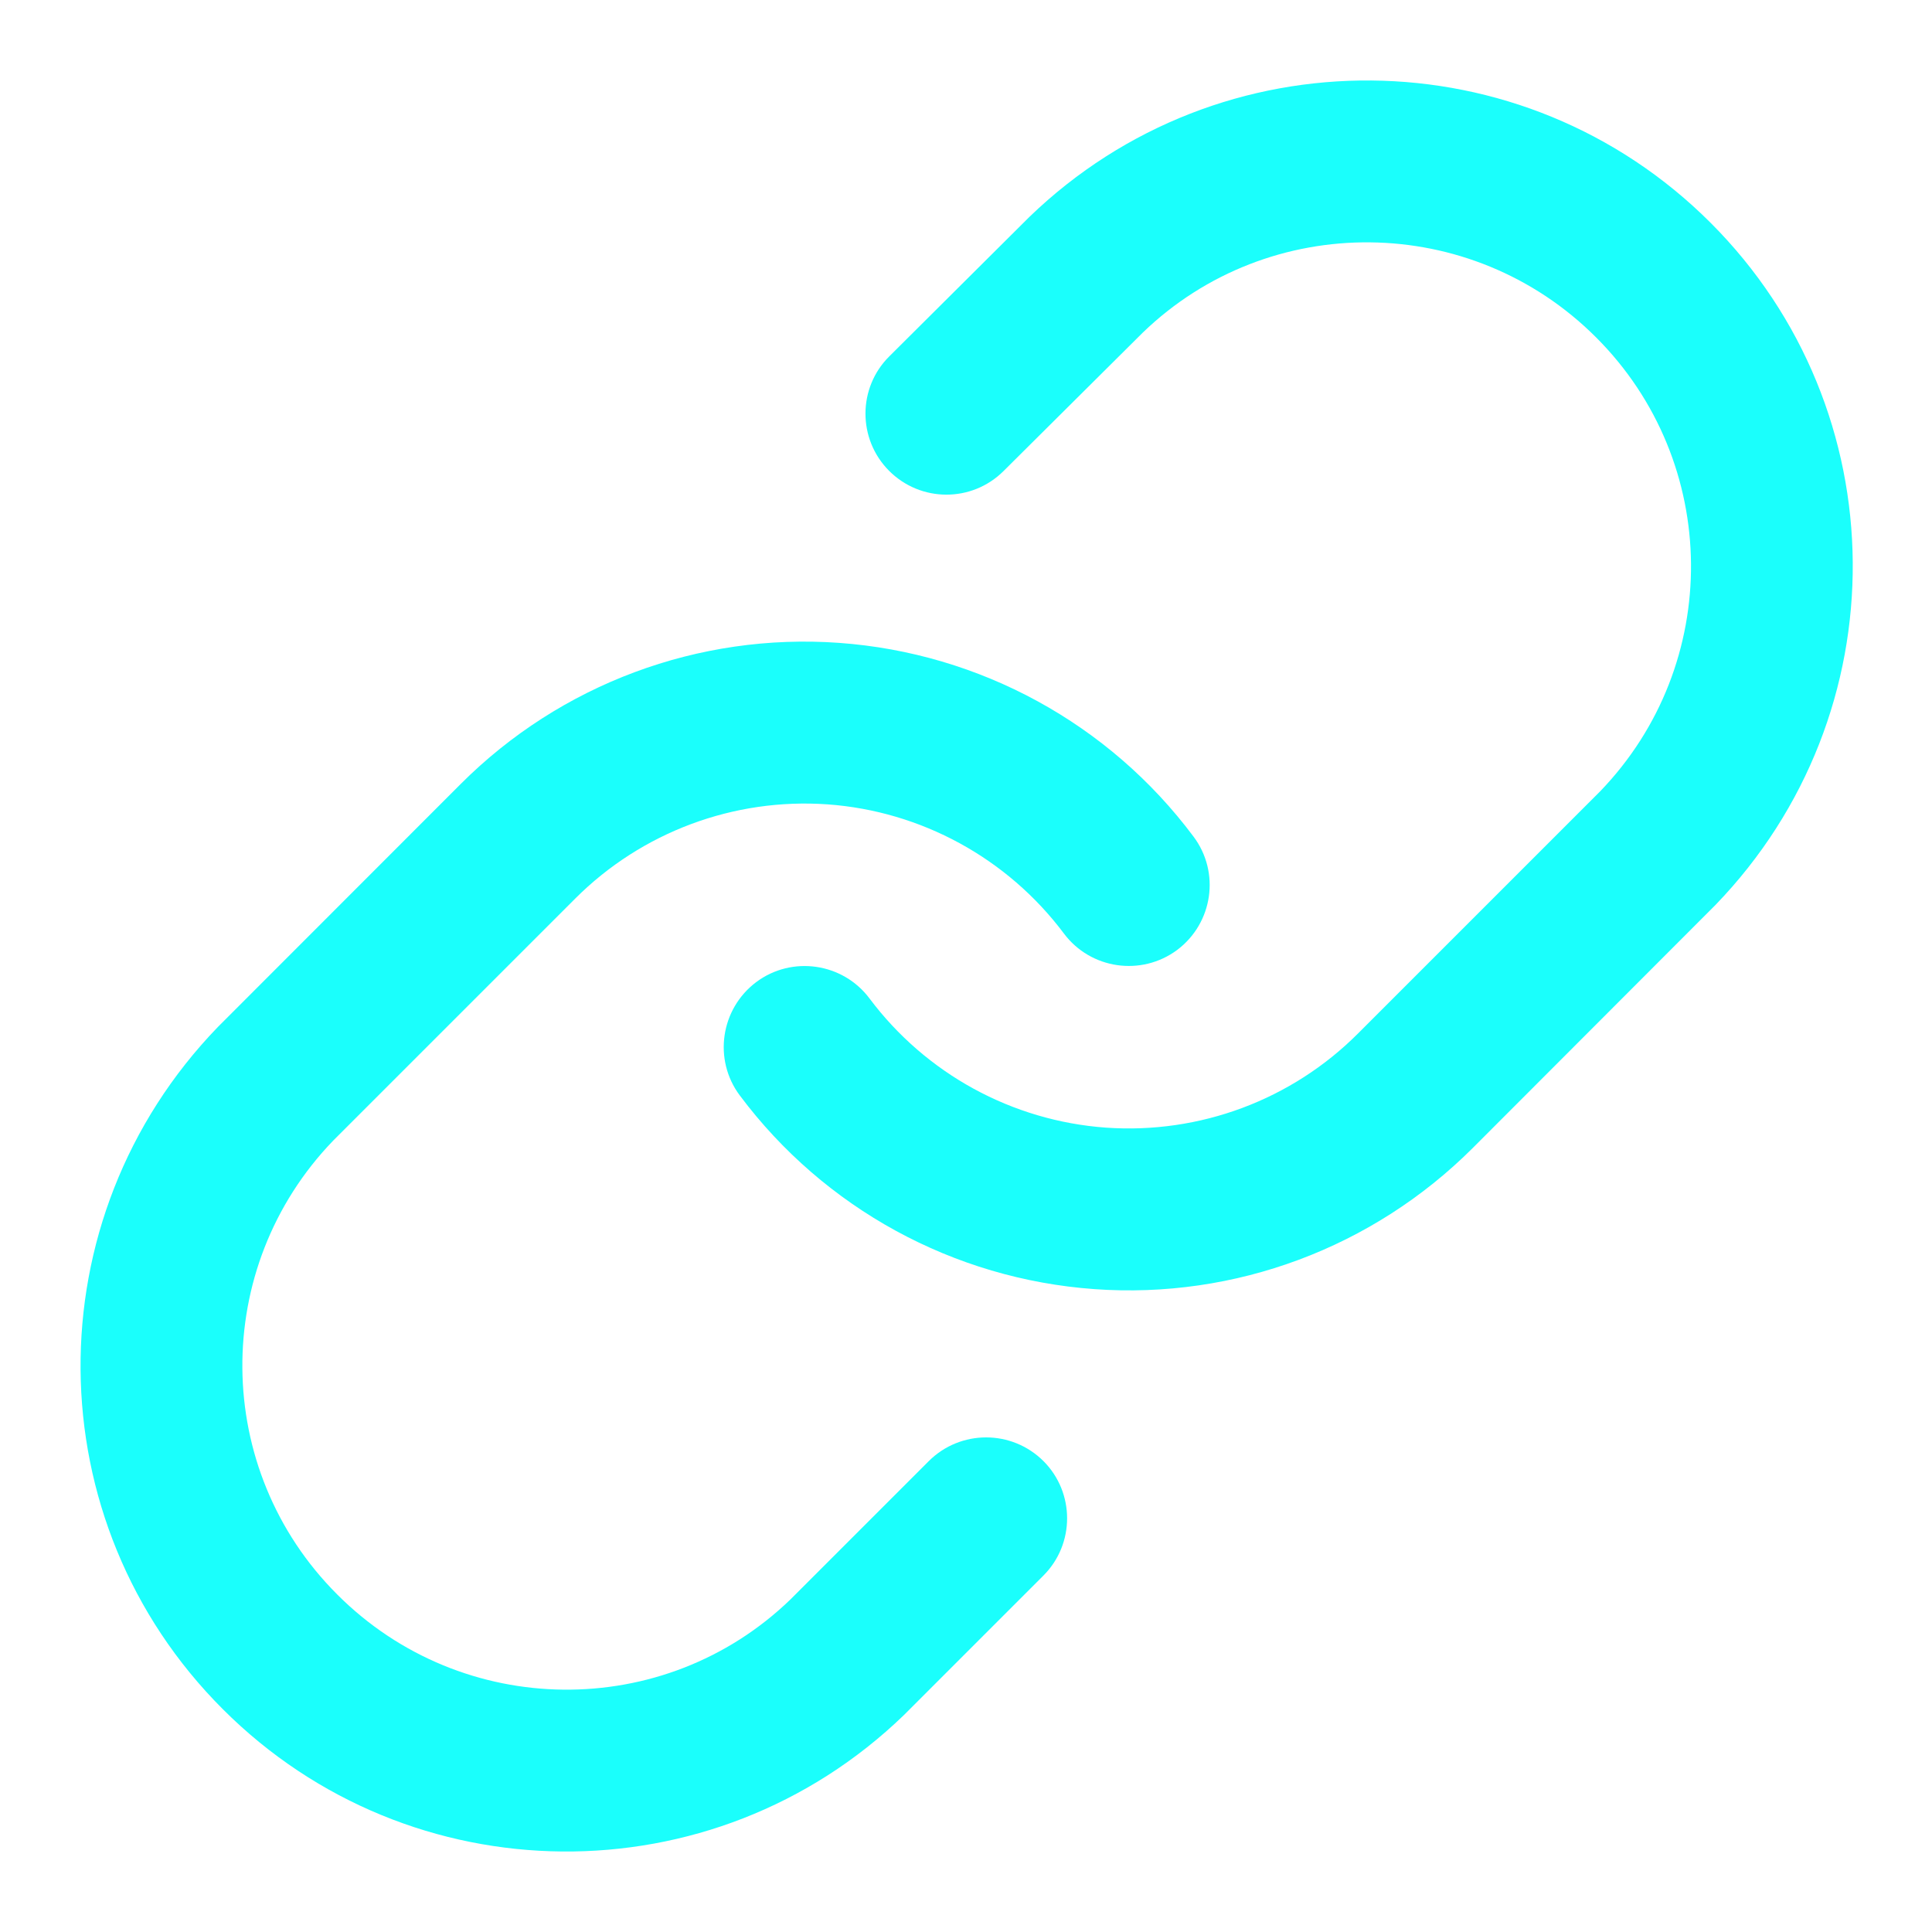 <svg xmlns="http://www.w3.org/2000/svg" width="12" height="12" viewBox="0 0 12 12">
    <g fill="none" fill-rule="evenodd">
        <g fill="#1afffc" fill-rule="nonzero">
            <g>
                <g>
                    <g>
                        <g>
                            <g>
                                <path d="M10.01 8.985l.202.008c.873.063 1.677.501 2.201 1.203.167.222.121.537-.101.704-.223.166-.538.12-.704-.102-.35-.467-.886-.76-1.468-.802-.582-.041-1.154.172-1.567.585L7.07 12.084c-.762.79-.752 2.044.025 2.82.776.777 2.03.788 2.814.031l.86-.86c.197-.196.515-.196.712 0 .196.196.196.515 0 .711l-.867.867c-1.184 1.144-3.067 1.127-4.23-.037-1.165-1.164-1.181-3.047-.031-4.237l1.509-1.51c.619-.619 1.476-.939 2.35-.876zm1.384-2.638c1.185-1.144 3.067-1.127 4.231.037 1.164 1.164 1.18 3.047.03 4.237l-1.508 1.51c-.62.619-1.477.939-2.35.876-.874-.063-1.677-.501-2.202-1.203-.166-.222-.12-.537.102-.704.222-.166.538-.12.704.102.35.467.885.76 1.468.802.582.041 1.154-.172 1.566-.585l1.503-1.503c.763-.79.752-2.044-.024-2.82-.776-.777-2.031-.788-2.816-.03l-.865.86c-.197.196-.515.195-.711-.002-.196-.197-.195-.516.002-.711z" transform="translate(-1170 -857) translate(100 773) translate(947 79) translate(118)"/>
                            </g>
                        </g>
                    </g>
                </g>
            </g>
        </g>
    </g>
</svg>
